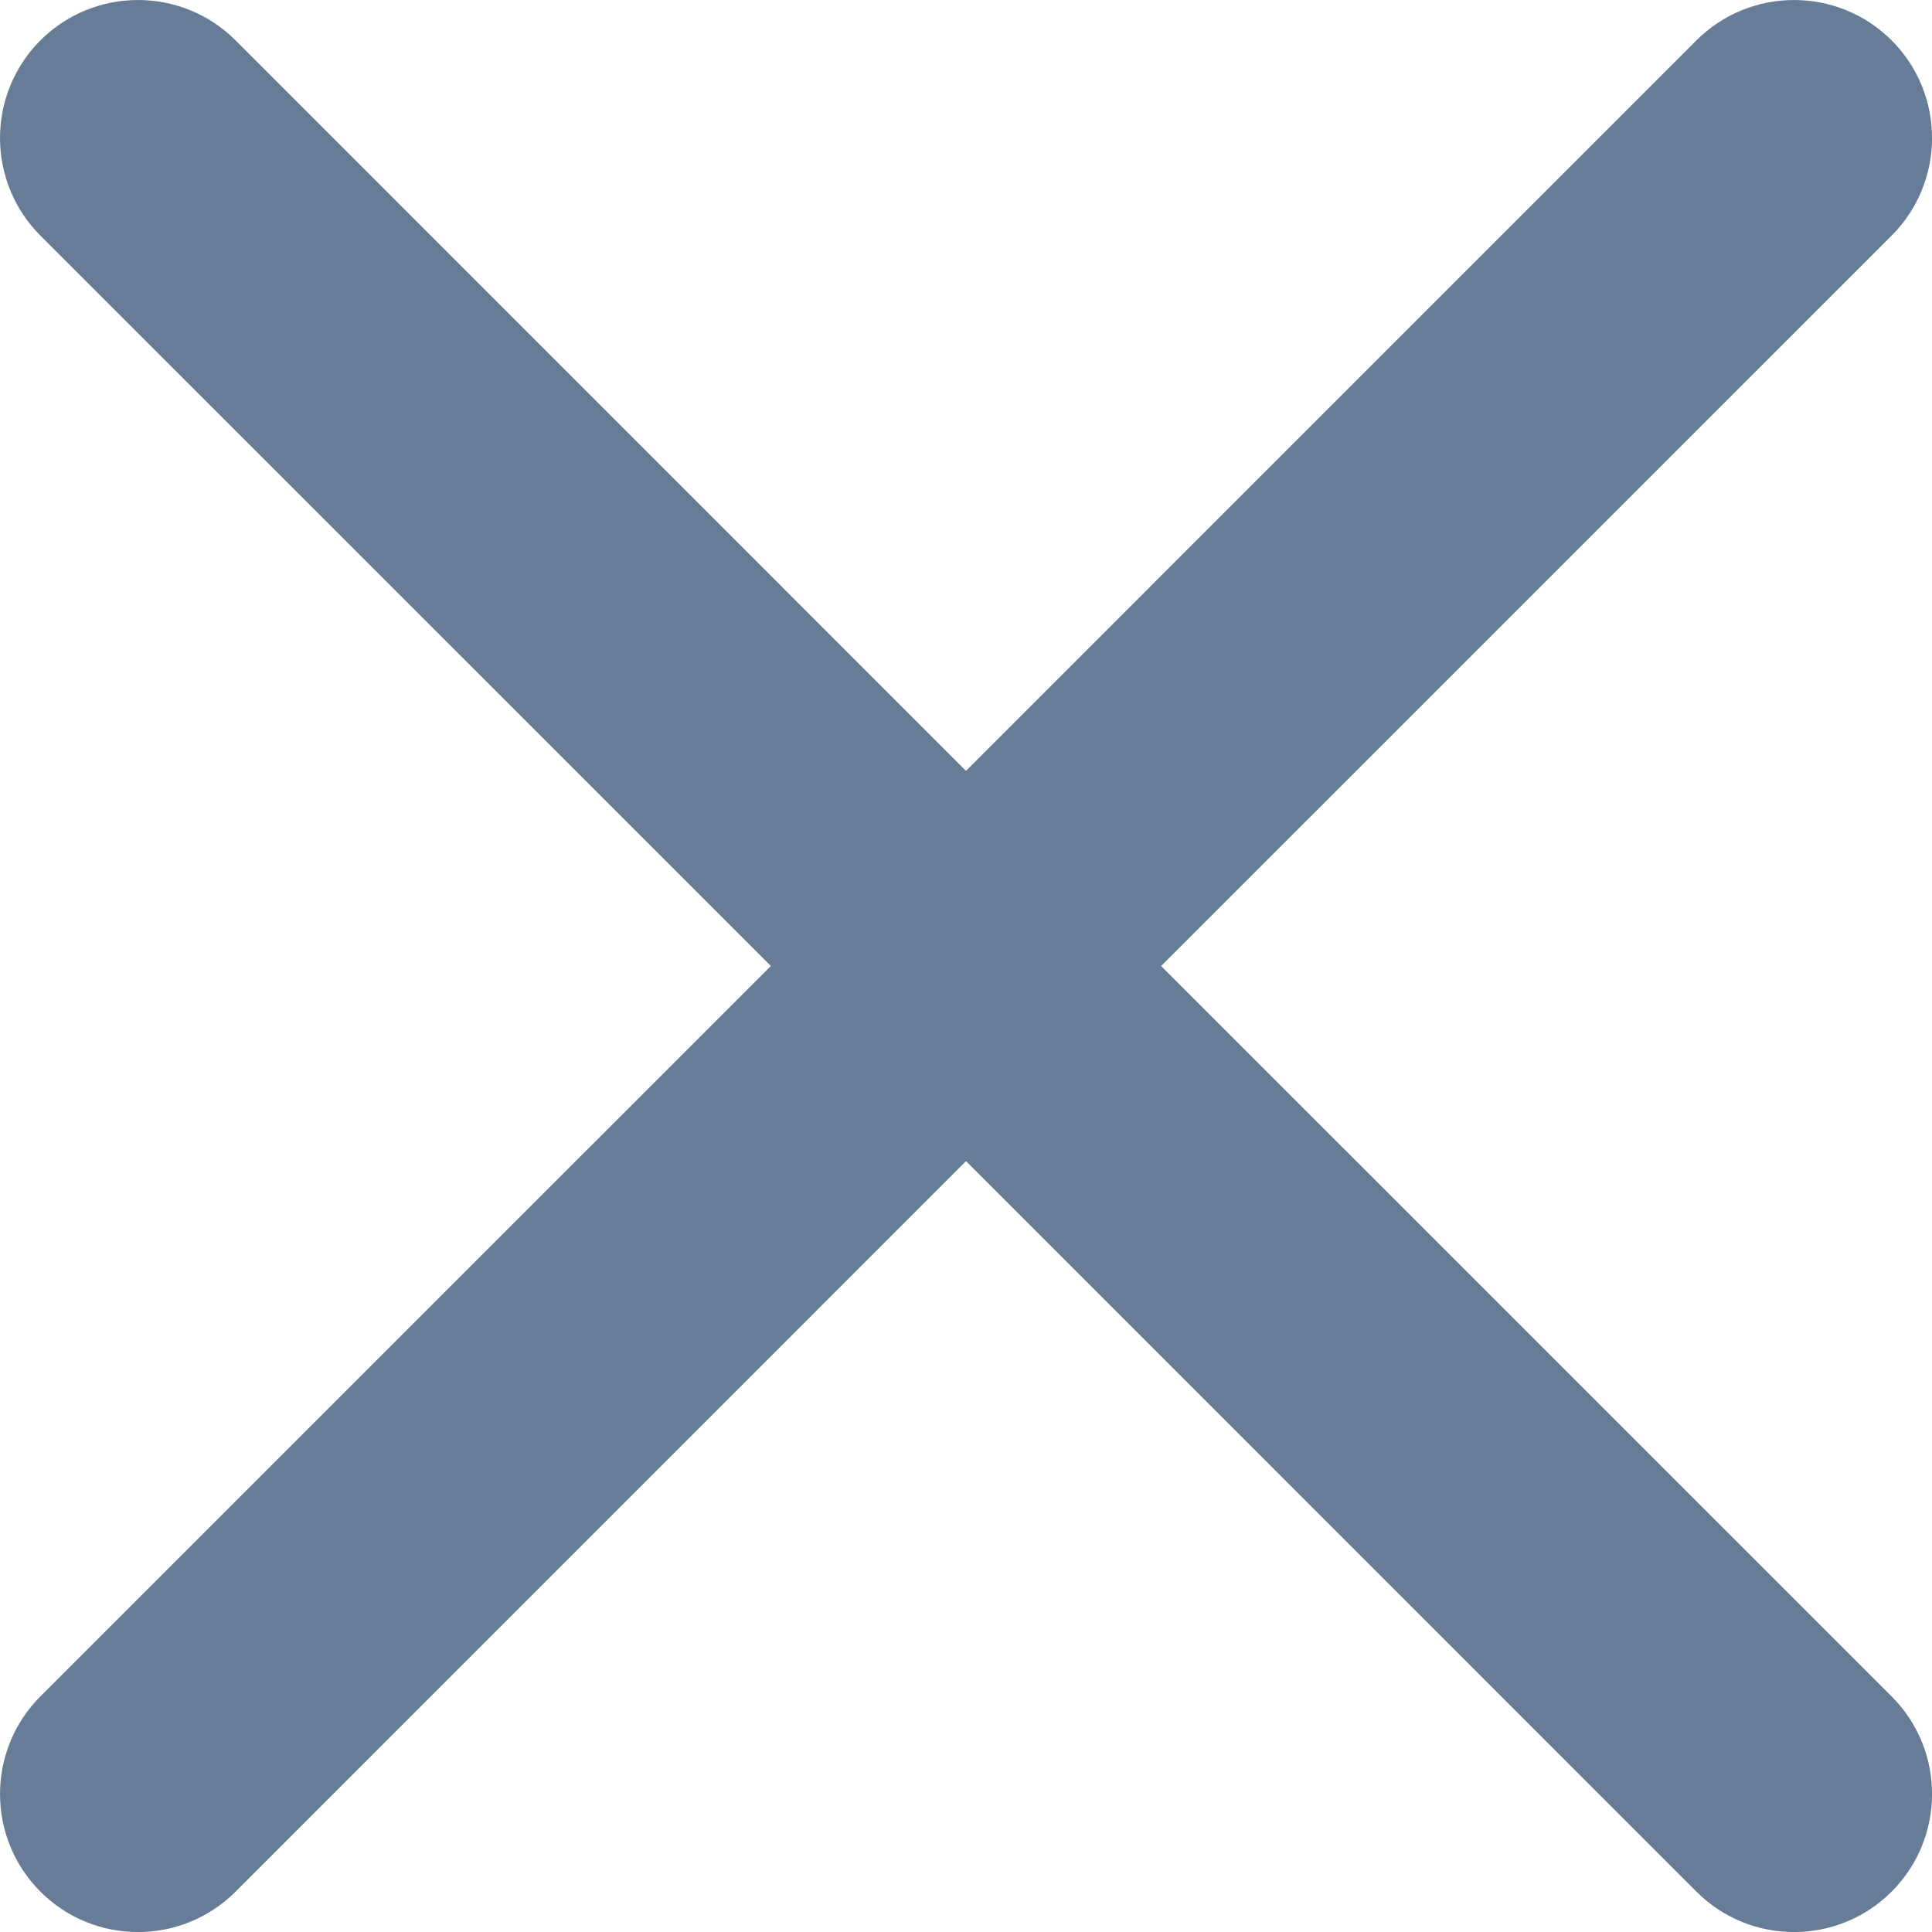 <svg width="20" height="20" viewBox="0 0 20 20" fill="none" xmlns="http://www.w3.org/2000/svg">
<path fill-rule="evenodd" clip-rule="evenodd" d="M19.582 2.439C20.14 1.881 20.14 0.976 19.582 0.418C19.024 -0.139 18.119 -0.139 17.561 0.418L10 7.98L2.439 0.418C1.881 -0.139 0.976 -0.139 0.418 0.418C-0.139 0.976 -0.139 1.881 0.418 2.439L7.98 10L0.418 17.561C-0.139 18.119 -0.139 19.024 0.418 19.582C0.976 20.14 1.881 20.14 2.439 19.582L10 12.02L17.561 19.582C18.119 20.14 19.024 20.14 19.582 19.582C20.14 19.024 20.14 18.119 19.582 17.561L12.02 10L19.582 2.439Z" fill="#667C97"/>
</svg>
